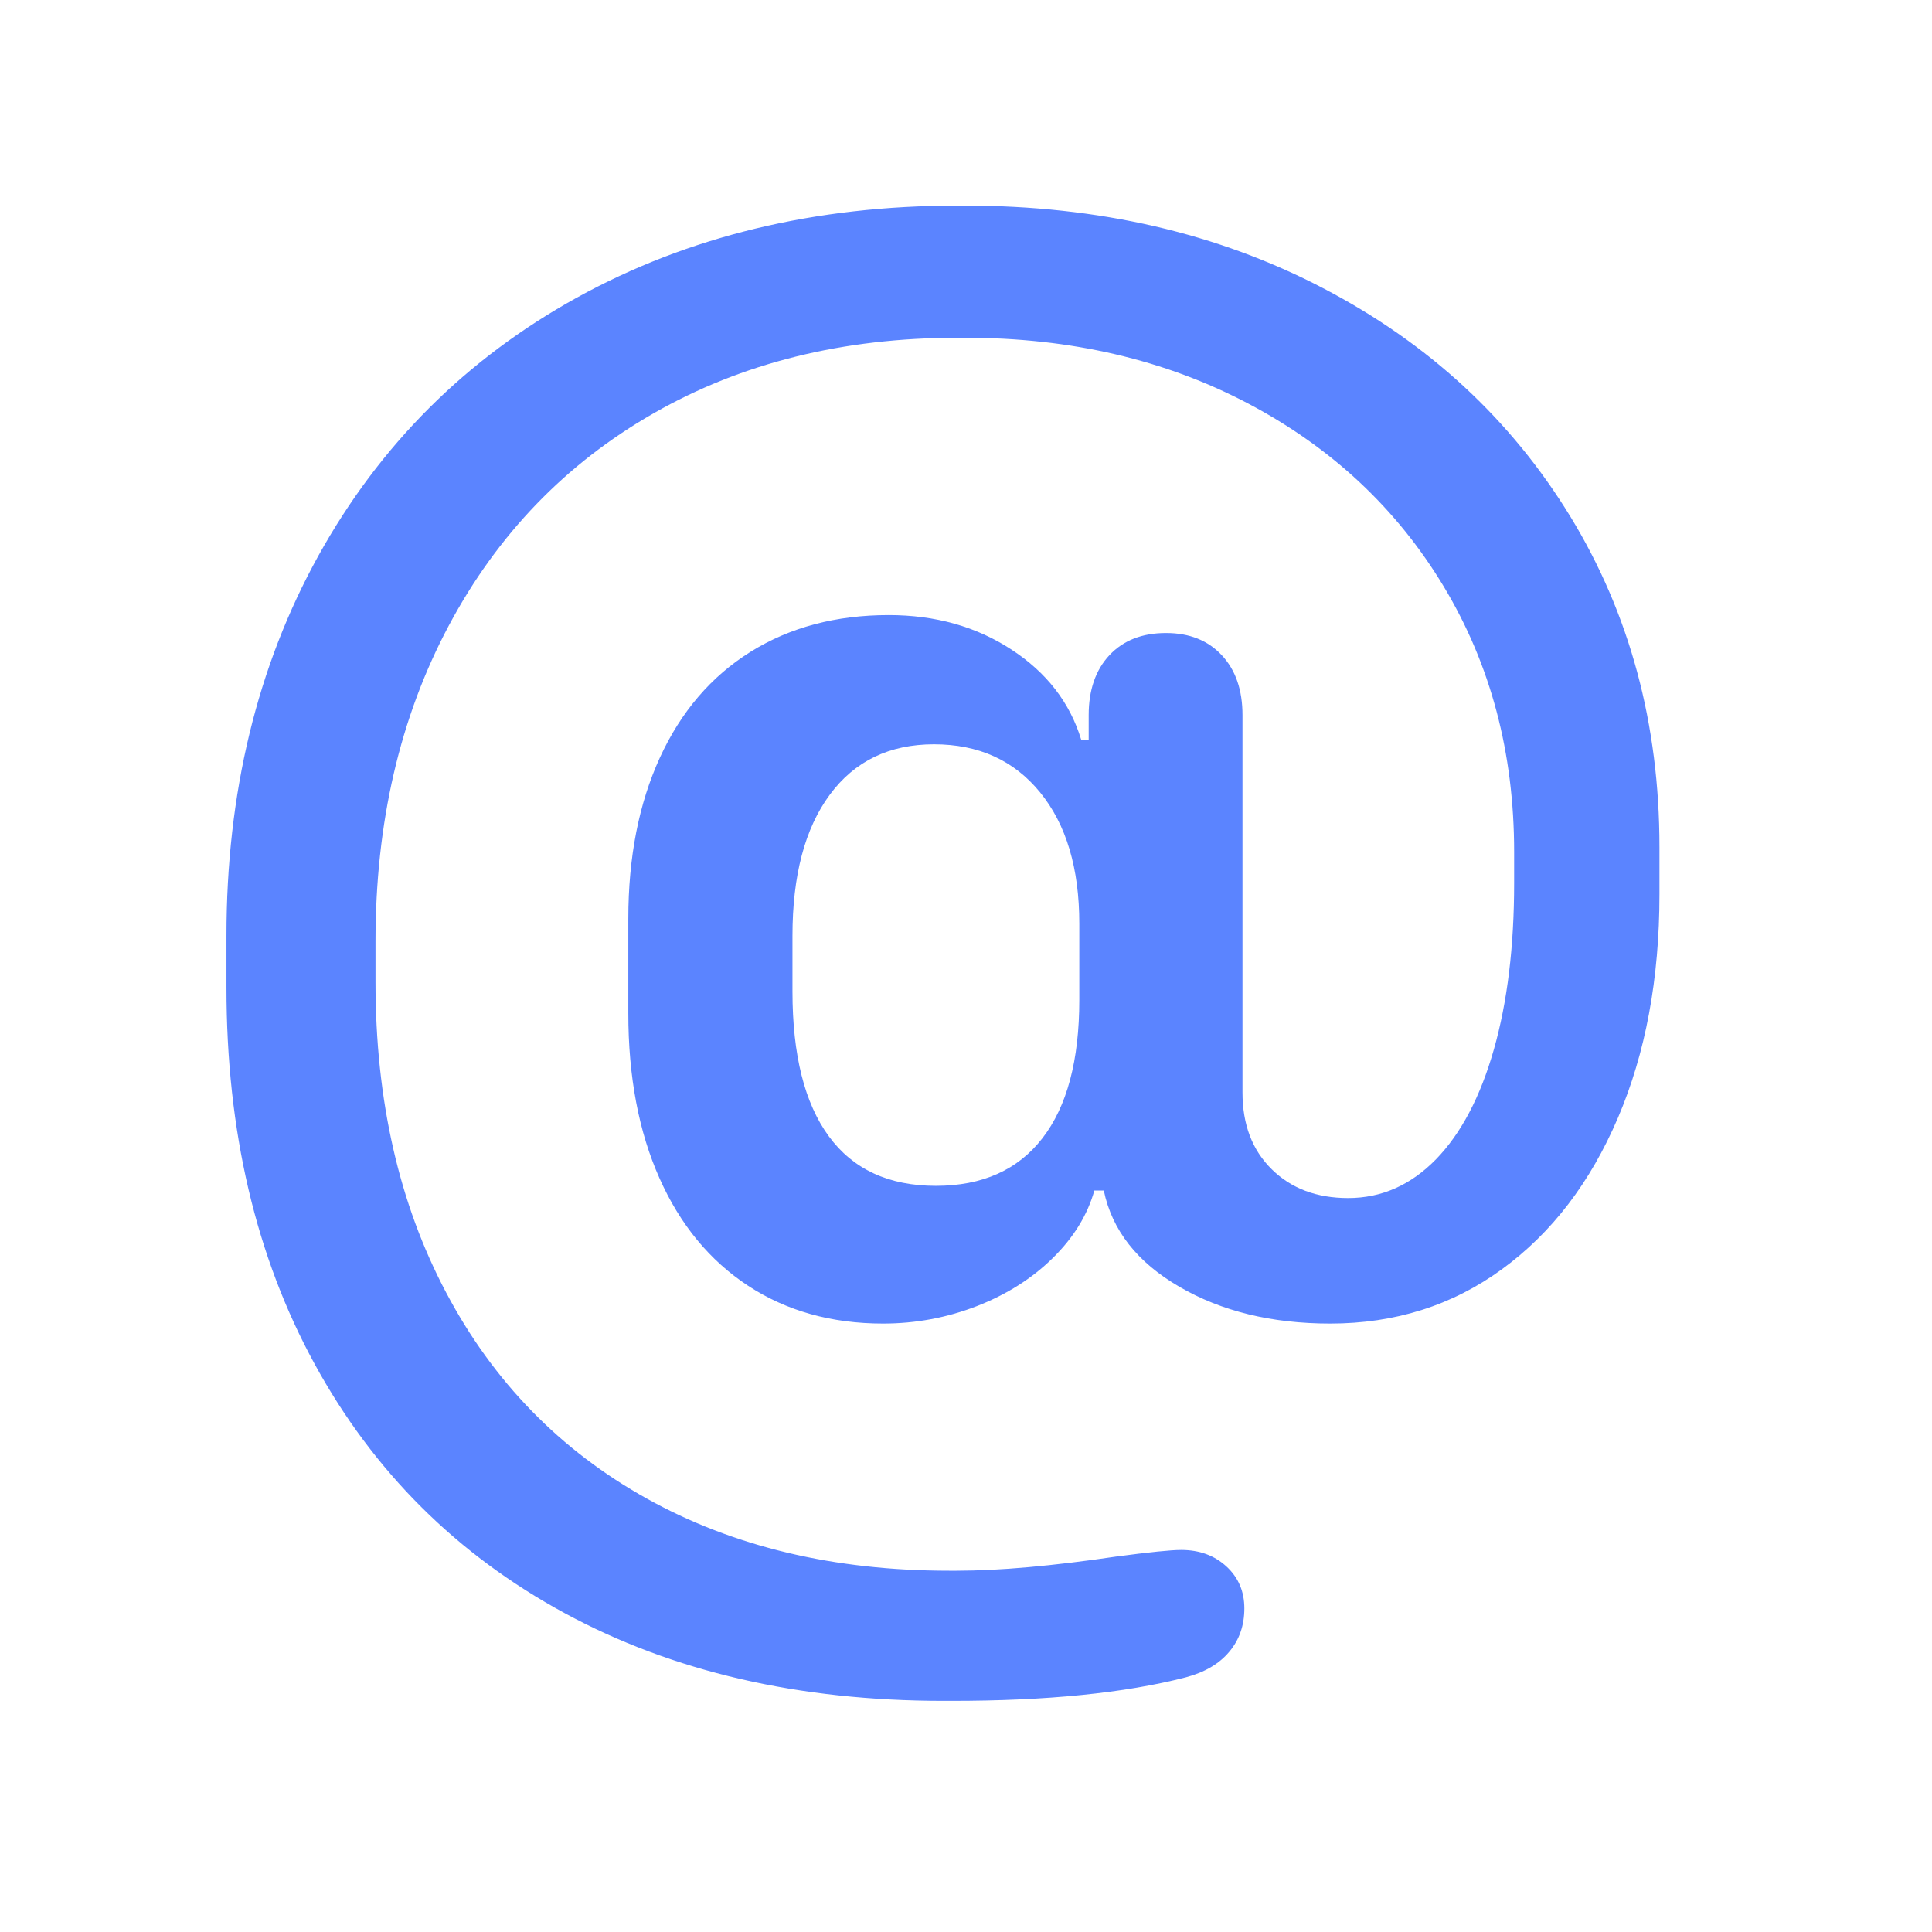 <svg width="28" height="28" viewBox="0 0 28 28" fill="none" xmlns="http://www.w3.org/2000/svg">
<path d="M13.673 24.65C11.576 24.65 9.747 24.227 8.184 23.379C6.62 22.531 5.413 21.328 4.561 19.77C3.708 18.211 3.282 16.393 3.282 14.315V13.562C3.282 11.493 3.727 9.657 4.615 8.053C5.504 6.449 6.753 5.202 8.361 4.313C9.97 3.425 11.809 2.98 13.878 2.98H13.987C15.92 2.98 17.649 3.379 19.176 4.177C20.703 4.974 21.896 6.077 22.758 7.485C23.619 8.894 24.05 10.491 24.05 12.277V12.961C24.05 14.182 23.849 15.262 23.448 16.201C23.047 17.14 22.487 17.871 21.767 18.395C21.047 18.92 20.217 19.182 19.278 19.182C18.431 19.182 17.701 19.004 17.091 18.648C16.48 18.293 16.116 17.828 15.997 17.254H15.86C15.76 17.609 15.56 17.935 15.259 18.231C14.958 18.528 14.591 18.76 14.158 18.929C13.725 19.097 13.272 19.182 12.798 19.182C12.05 19.182 11.399 18.999 10.843 18.635C10.287 18.27 9.858 17.751 9.558 17.076C9.257 16.402 9.106 15.604 9.106 14.684V13.316C9.106 12.423 9.259 11.644 9.564 10.979C9.87 10.313 10.307 9.803 10.877 9.447C11.447 9.092 12.114 8.914 12.88 8.914C13.554 8.914 14.147 9.08 14.657 9.413C15.168 9.746 15.505 10.181 15.669 10.719H15.778V10.363C15.778 9.999 15.879 9.709 16.079 9.495C16.28 9.281 16.553 9.174 16.899 9.174C17.237 9.174 17.506 9.281 17.706 9.495C17.907 9.709 18.007 9.999 18.007 10.363V15.832C18.007 16.297 18.148 16.668 18.431 16.946C18.713 17.224 19.082 17.363 19.538 17.363C20.021 17.363 20.445 17.176 20.81 16.803C21.174 16.429 21.454 15.898 21.65 15.21C21.846 14.522 21.944 13.717 21.944 12.797V12.346C21.944 10.915 21.605 9.634 20.926 8.504C20.247 7.374 19.303 6.49 18.096 5.852C16.888 5.214 15.519 4.895 13.987 4.895H13.878C12.219 4.895 10.752 5.259 9.476 5.988C8.2 6.717 7.208 7.745 6.502 9.071C5.796 10.398 5.442 11.922 5.442 13.645V14.232C5.442 15.946 5.784 17.448 6.468 18.737C7.151 20.027 8.12 21.02 9.373 21.718C10.626 22.415 12.087 22.764 13.755 22.764H13.864C14.484 22.764 15.254 22.695 16.175 22.559C16.658 22.495 16.972 22.463 17.118 22.463C17.383 22.463 17.601 22.543 17.774 22.702C17.948 22.862 18.034 23.064 18.034 23.311C18.034 23.557 17.961 23.766 17.815 23.939C17.67 24.113 17.46 24.236 17.186 24.309C16.302 24.537 15.172 24.65 13.796 24.65H13.673ZM11.485 14.369C11.485 15.29 11.661 15.989 12.012 16.468C12.363 16.946 12.88 17.186 13.563 17.186C14.238 17.186 14.753 16.955 15.108 16.495C15.464 16.035 15.642 15.367 15.642 14.492V13.385C15.642 12.583 15.453 11.949 15.074 11.484C14.696 11.02 14.183 10.787 13.536 10.787C12.889 10.787 12.385 11.031 12.025 11.519C11.665 12.006 11.485 12.688 11.485 13.562V14.369Z" fill="#3366FF" fill-opacity="0.8"/>
</svg>
